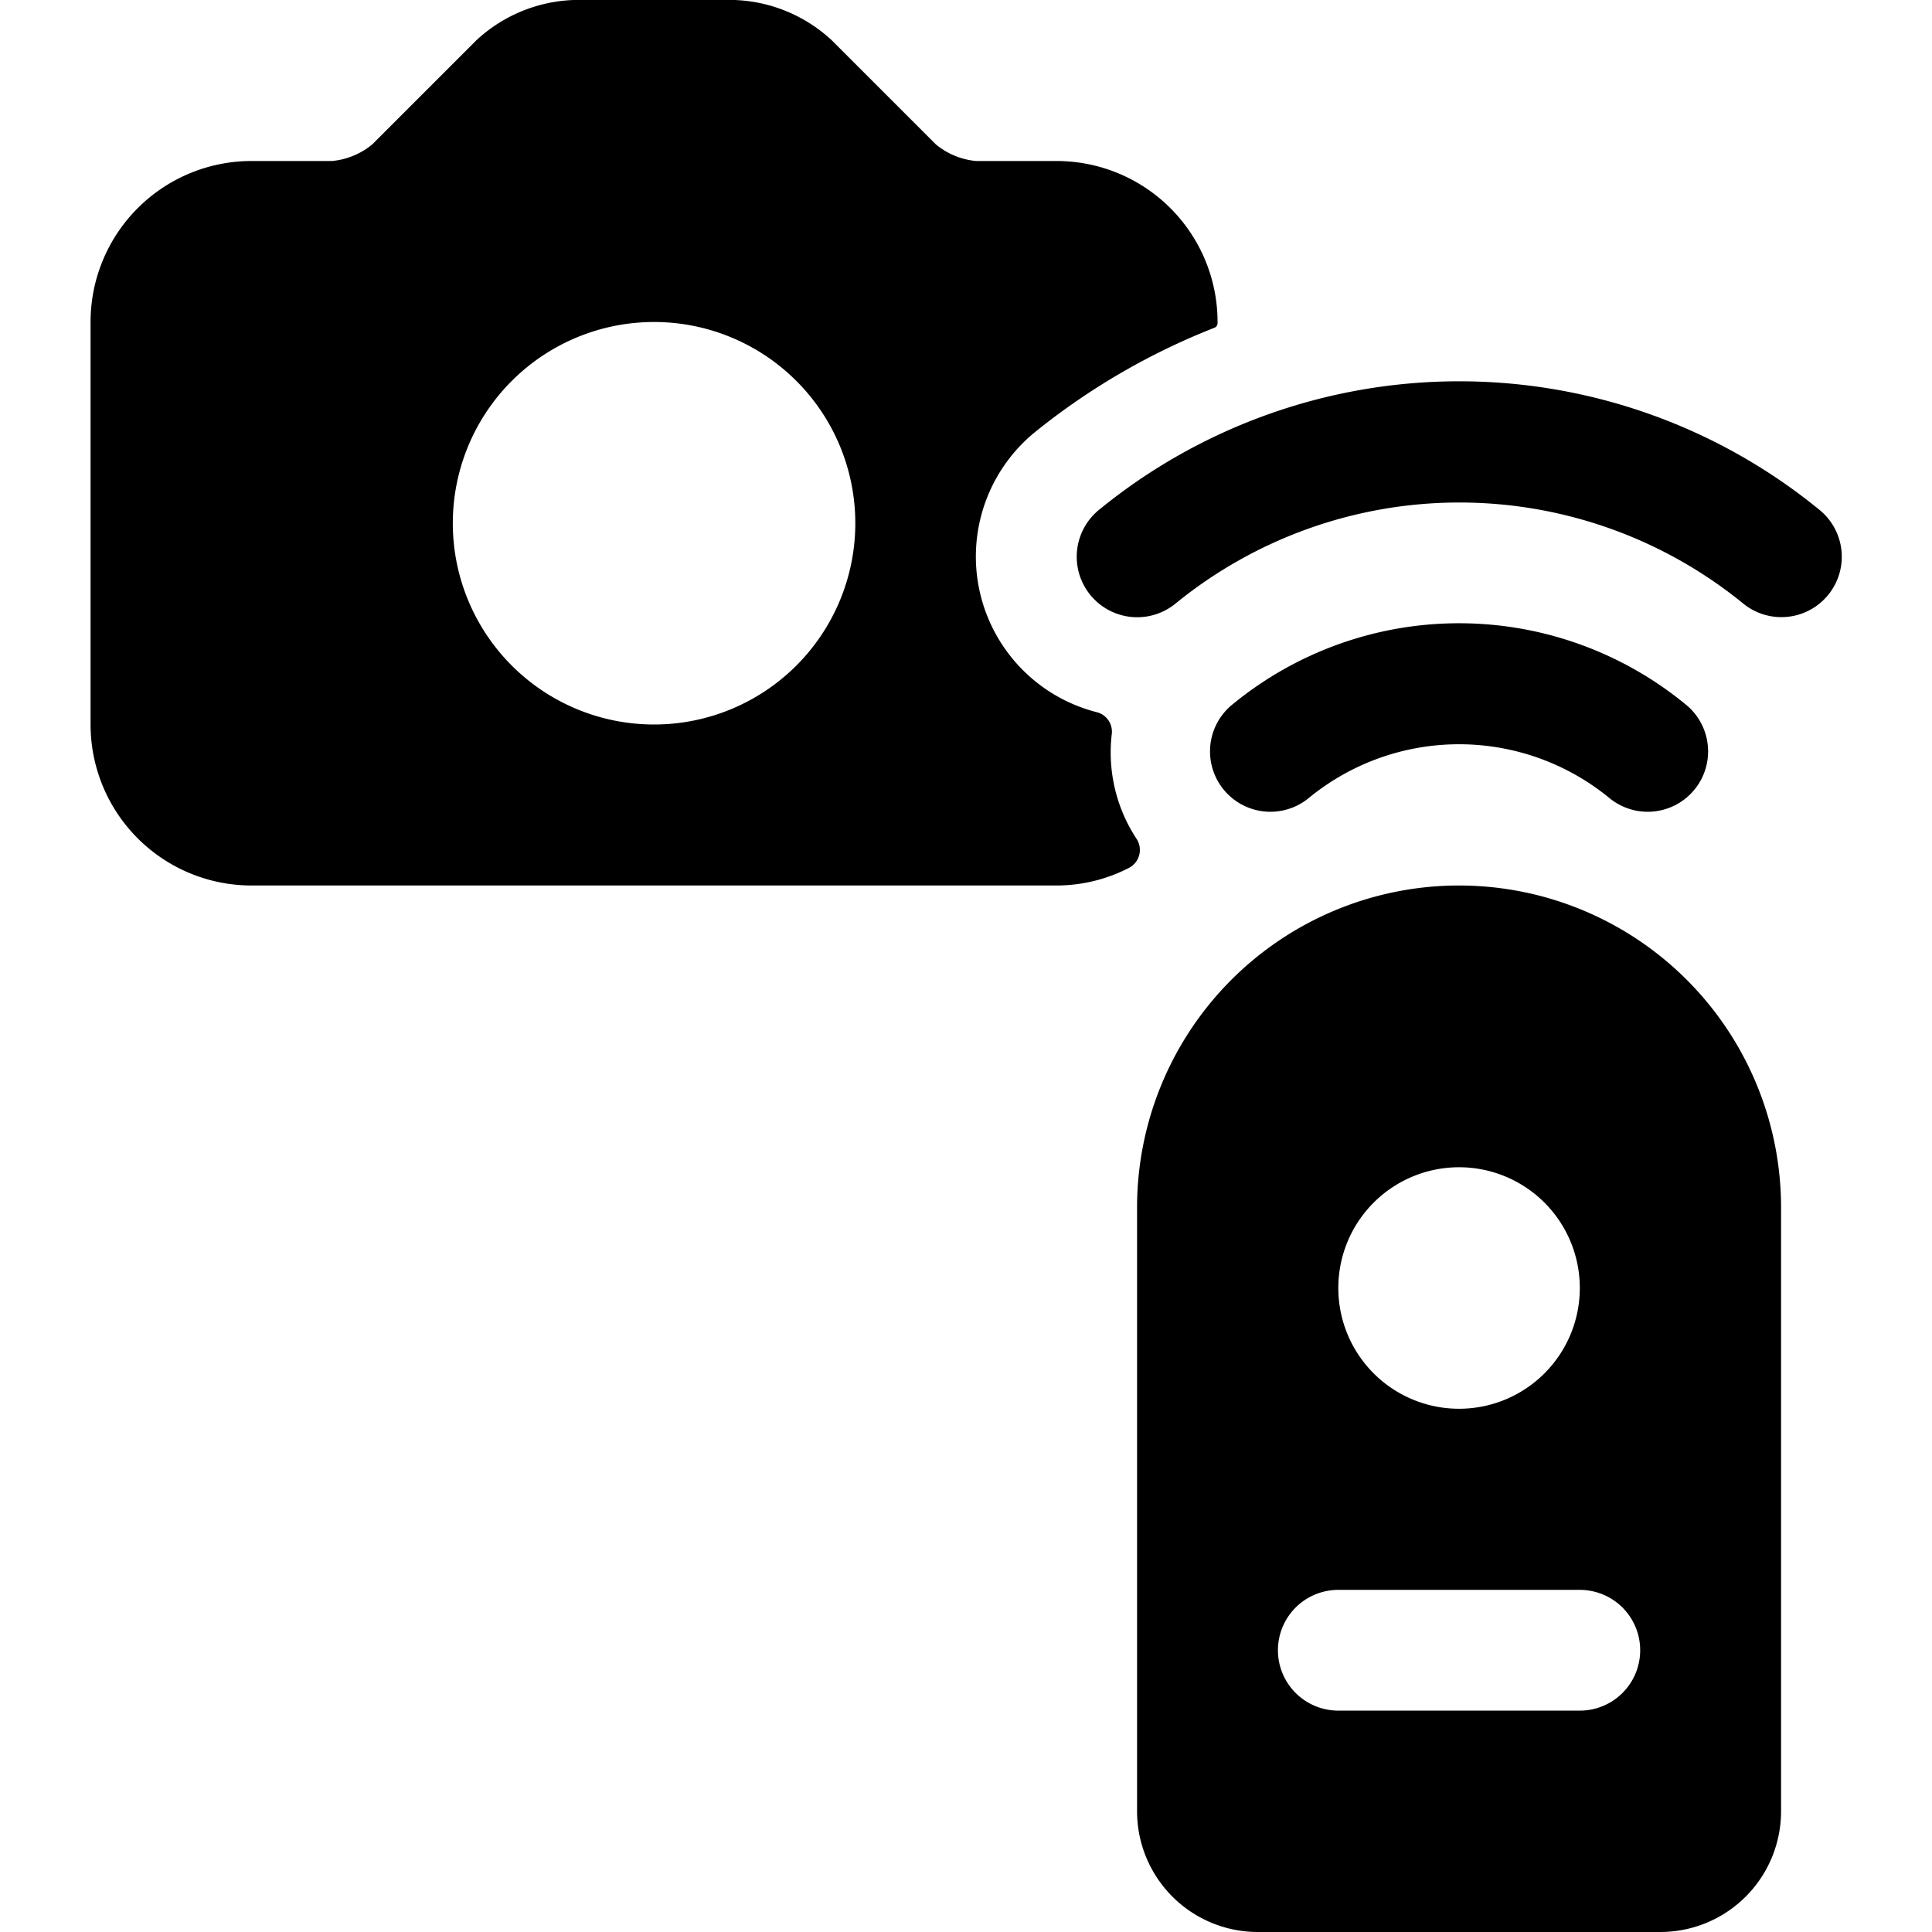 <svg xmlns="http://www.w3.org/2000/svg" viewBox="0 0 24 24"><title>photography-equipment-remote-shutter</title><path d="M13.811,9.117a.249.249,0,0,0-.187-.27,1.995,1.995,0,0,1-.755-3.489,8.481,8.481,0,0,1,2.216-1.286.062.062,0,0,0,.04-.058V4a2,2,0,0,0-2-2h-1a.913.913,0,0,1-.5-.207L10.332.5A1.872,1.872,0,0,0,9.125,0h-2A1.872,1.872,0,0,0,5.918.5L4.625,1.793a.913.913,0,0,1-.5.207h-1a2,2,0,0,0-2,2V9a2,2,0,0,0,2,2h10a1.97,1.97,0,0,0,.9-.219.251.251,0,0,0,.094-.36A1.952,1.952,0,0,1,13.811,9.117ZM10.625,6.5A2.5,2.5,0,1,1,8.125,4,2.5,2.5,0,0,1,10.625,6.5Z"/><path d="M13.654,6.332A.75.75,0,1,0,14.6,7.5a5.58,5.58,0,0,1,7.058,0A.75.75,0,1,0,22.6,6.332,7.068,7.068,0,0,0,13.654,6.332Z"/><path d="M15.321,8.742a.75.75,0,1,0,.942,1.167,2.944,2.944,0,0,1,3.724,0,.75.75,0,1,0,.942-1.167A4.432,4.432,0,0,0,15.321,8.742Z"/><path d="M18.125,11a4,4,0,0,0-4,4v7.5a1.5,1.5,0,0,0,1.5,1.5h5a1.5,1.5,0,0,0,1.5-1.5V15A4,4,0,0,0,18.125,11Zm0,3.5a1.5,1.5,0,1,1-1.5,1.5A1.5,1.5,0,0,1,18.125,14.5Zm-1.5,5.25h3a.75.75,0,0,1,0,1.5h-3a.75.75,0,0,1,0-1.5Z"/></svg>